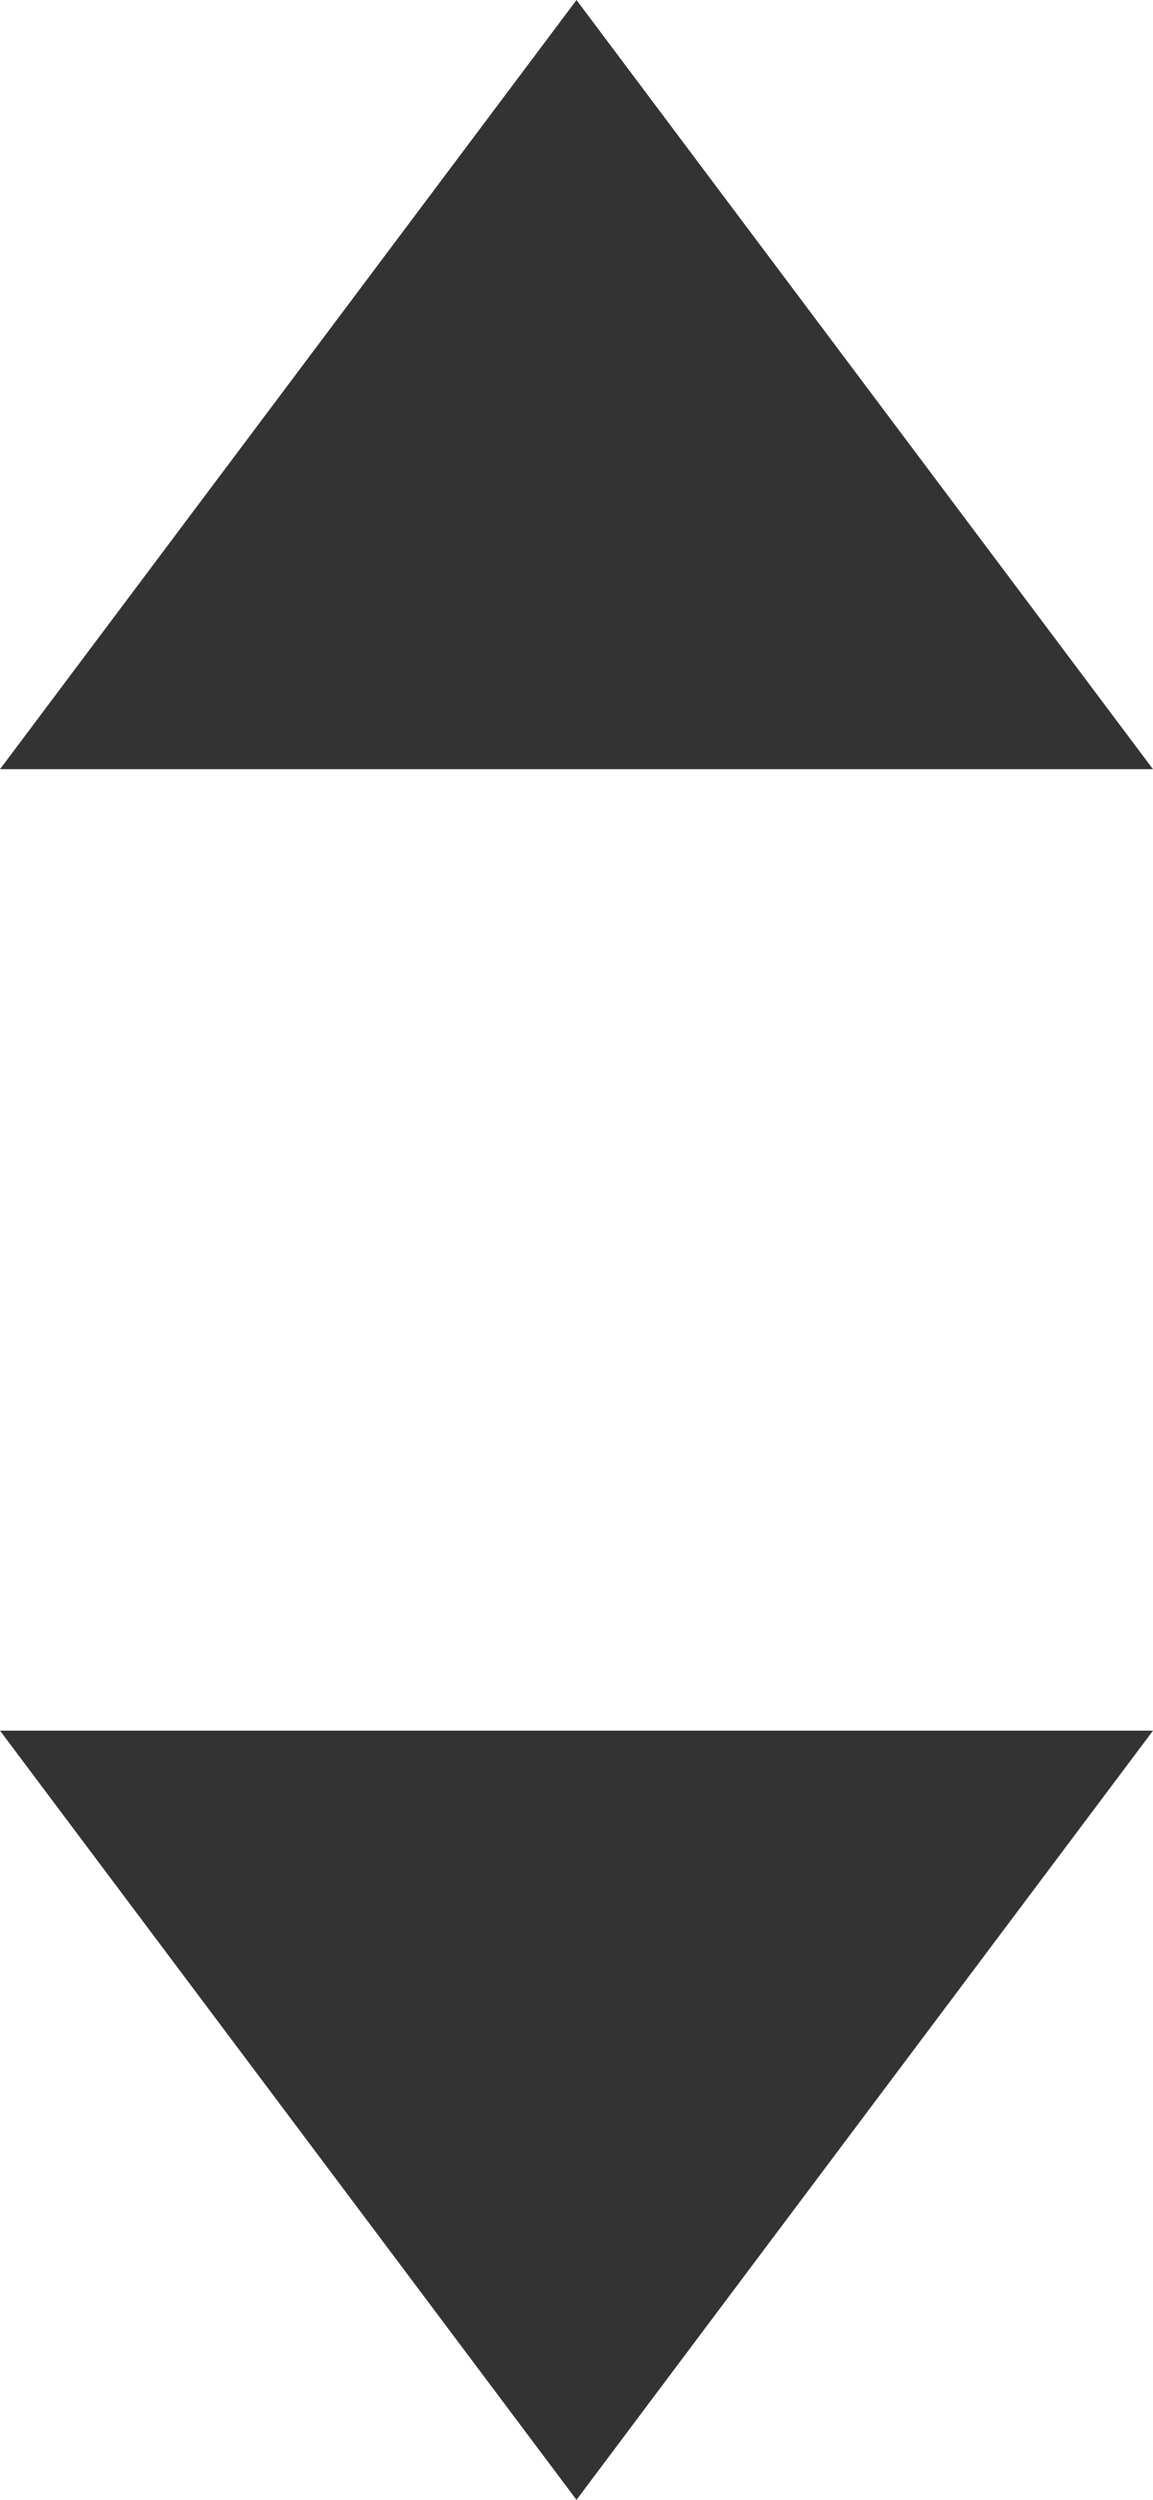 <svg xmlns="http://www.w3.org/2000/svg" width="6" height="13" viewBox="0 0 6 13">
  <g id="ic-sort" transform="translate(-610 -422)">
    <path id="Polygon_2" data-name="Polygon 2" d="M3,0,6,4H0Z" transform="translate(610 422)" fill="#333"/>
    <path id="Polygon_3" data-name="Polygon 3" d="M3,0,6,4H0Z" transform="translate(616 435) rotate(180)" fill="#333"/>
  </g>
</svg>

